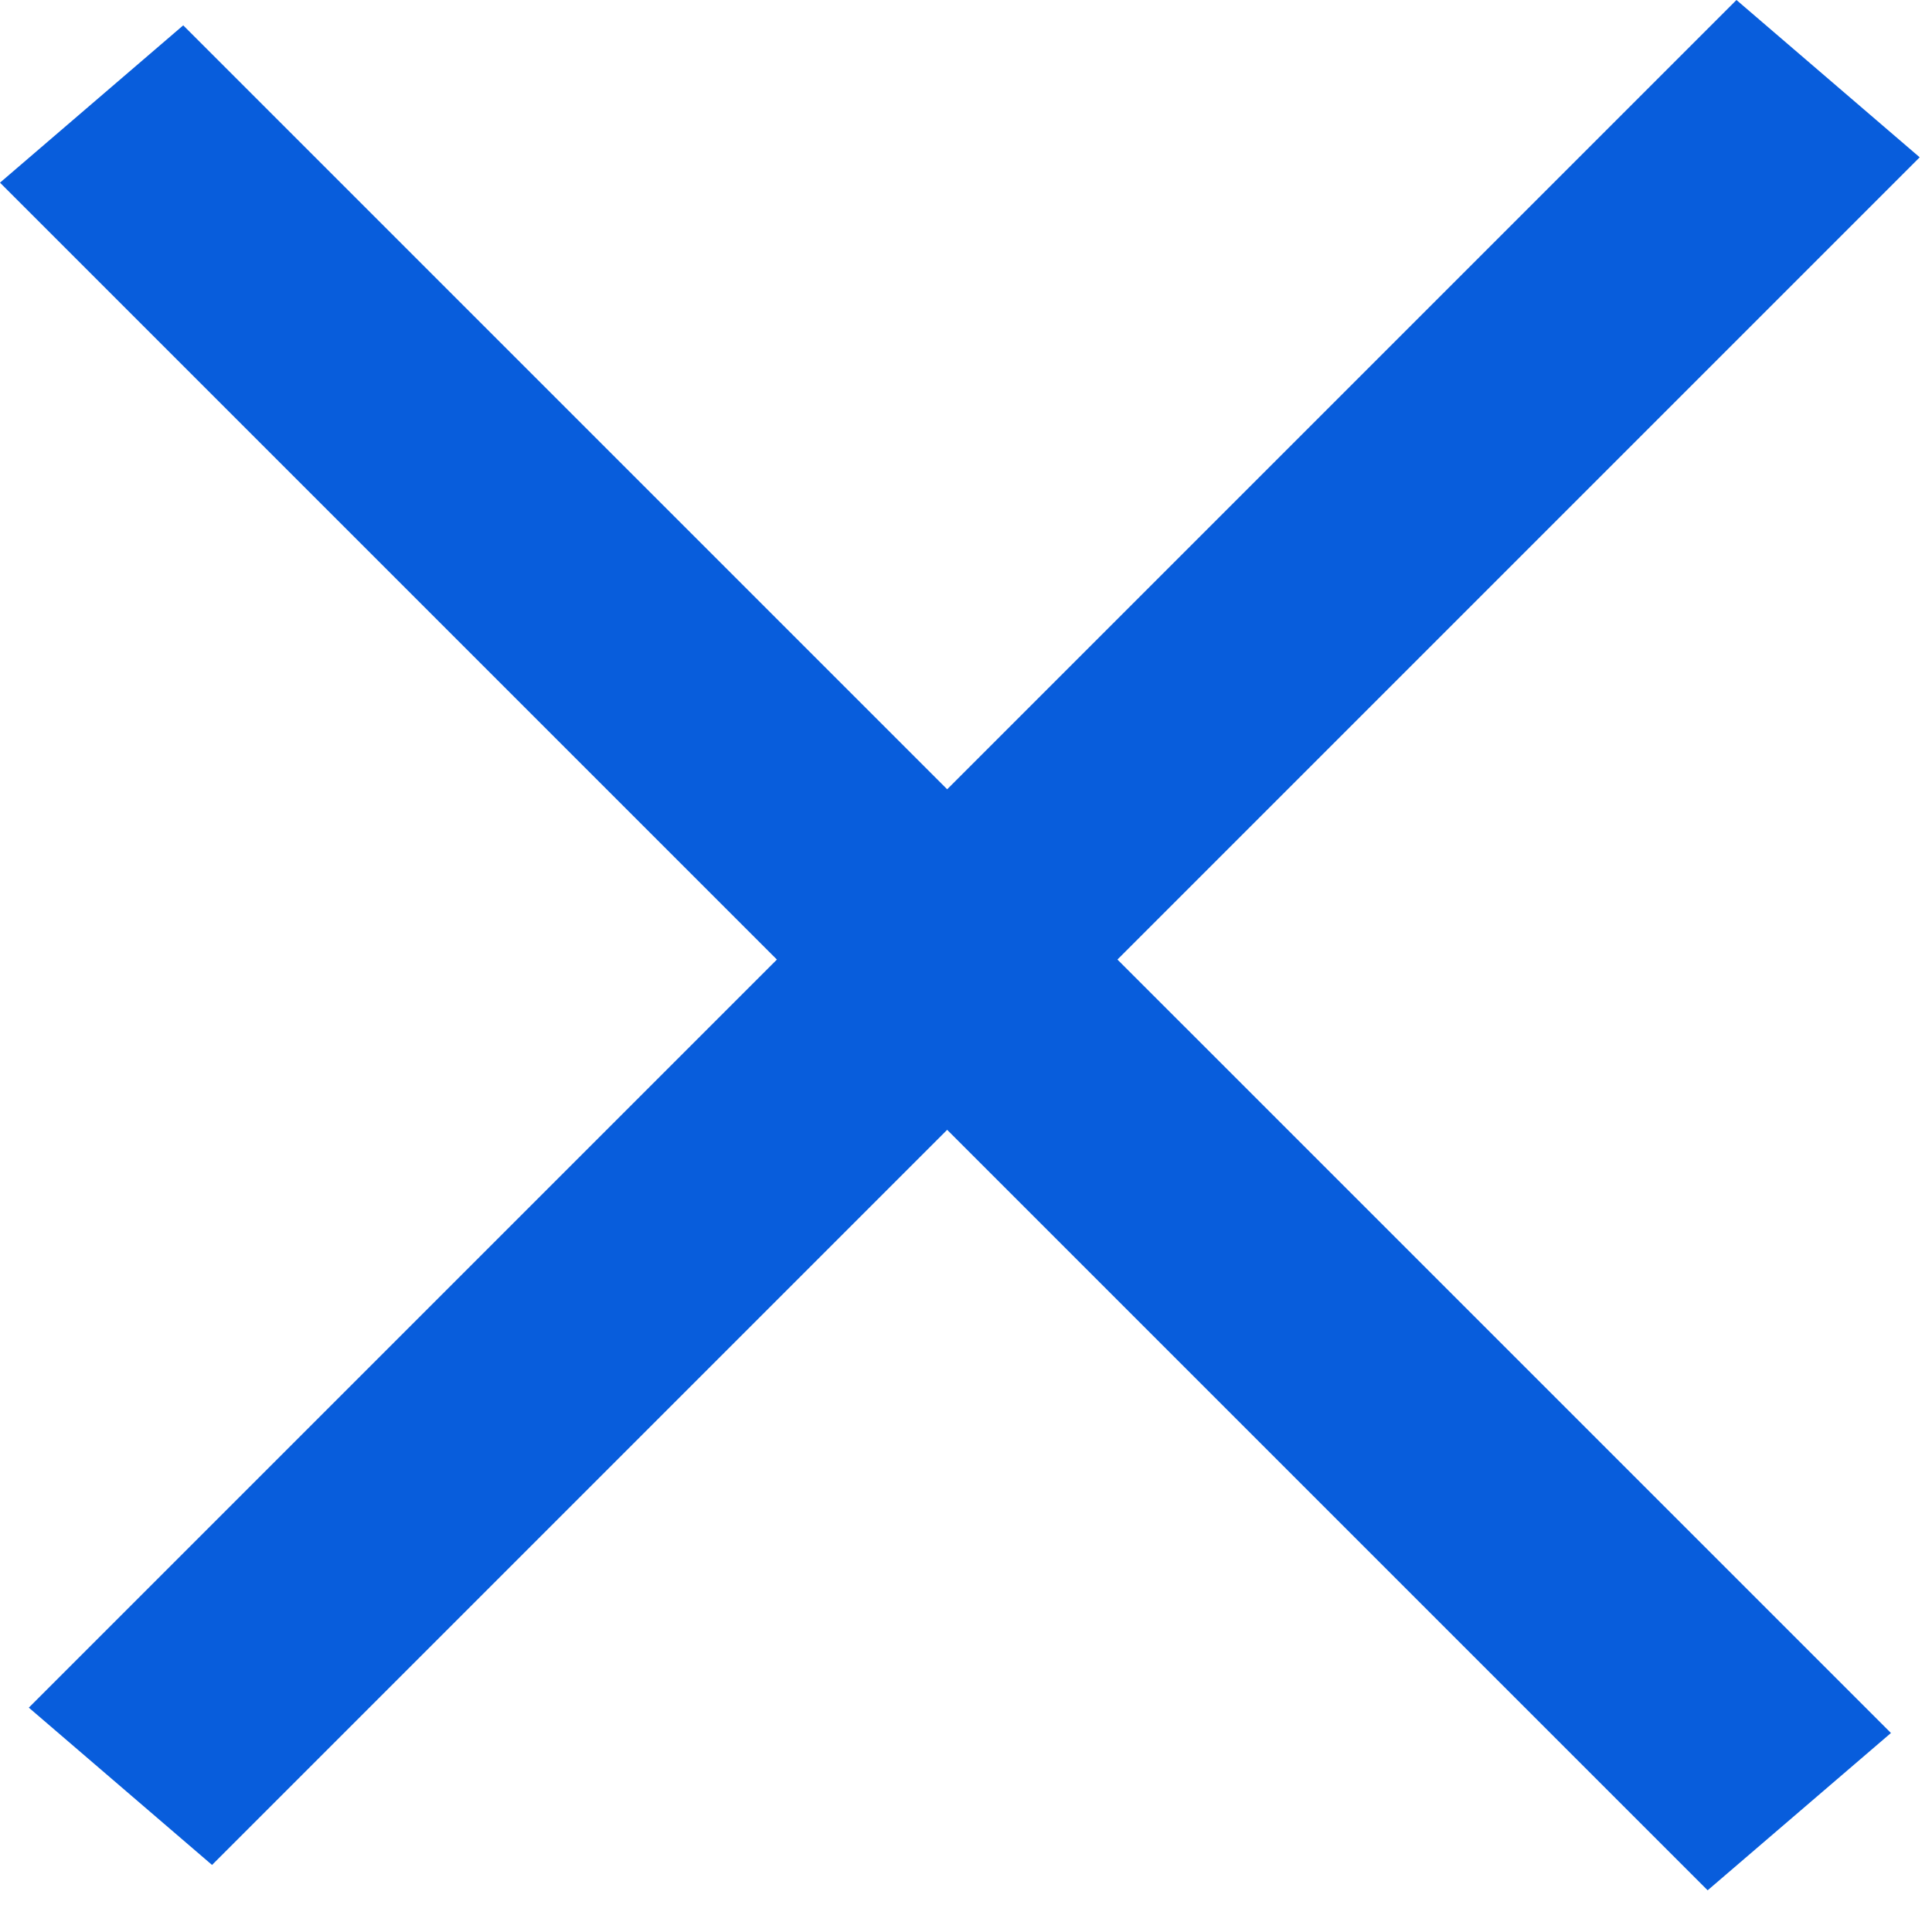 <svg width="24" height="24" viewBox="0 0 24 24" fill="none" xmlns="http://www.w3.org/2000/svg">
<path d="M21.213 23.482L0 2.269L2.276 0.315L23.49 21.528L21.213 23.482Z" fill="#085DDC"/>
<path d="M0.358 21.213L21.571 0L23.847 1.954L2.634 23.167L0.358 21.213Z" fill="#085DDC"/>
</svg>
